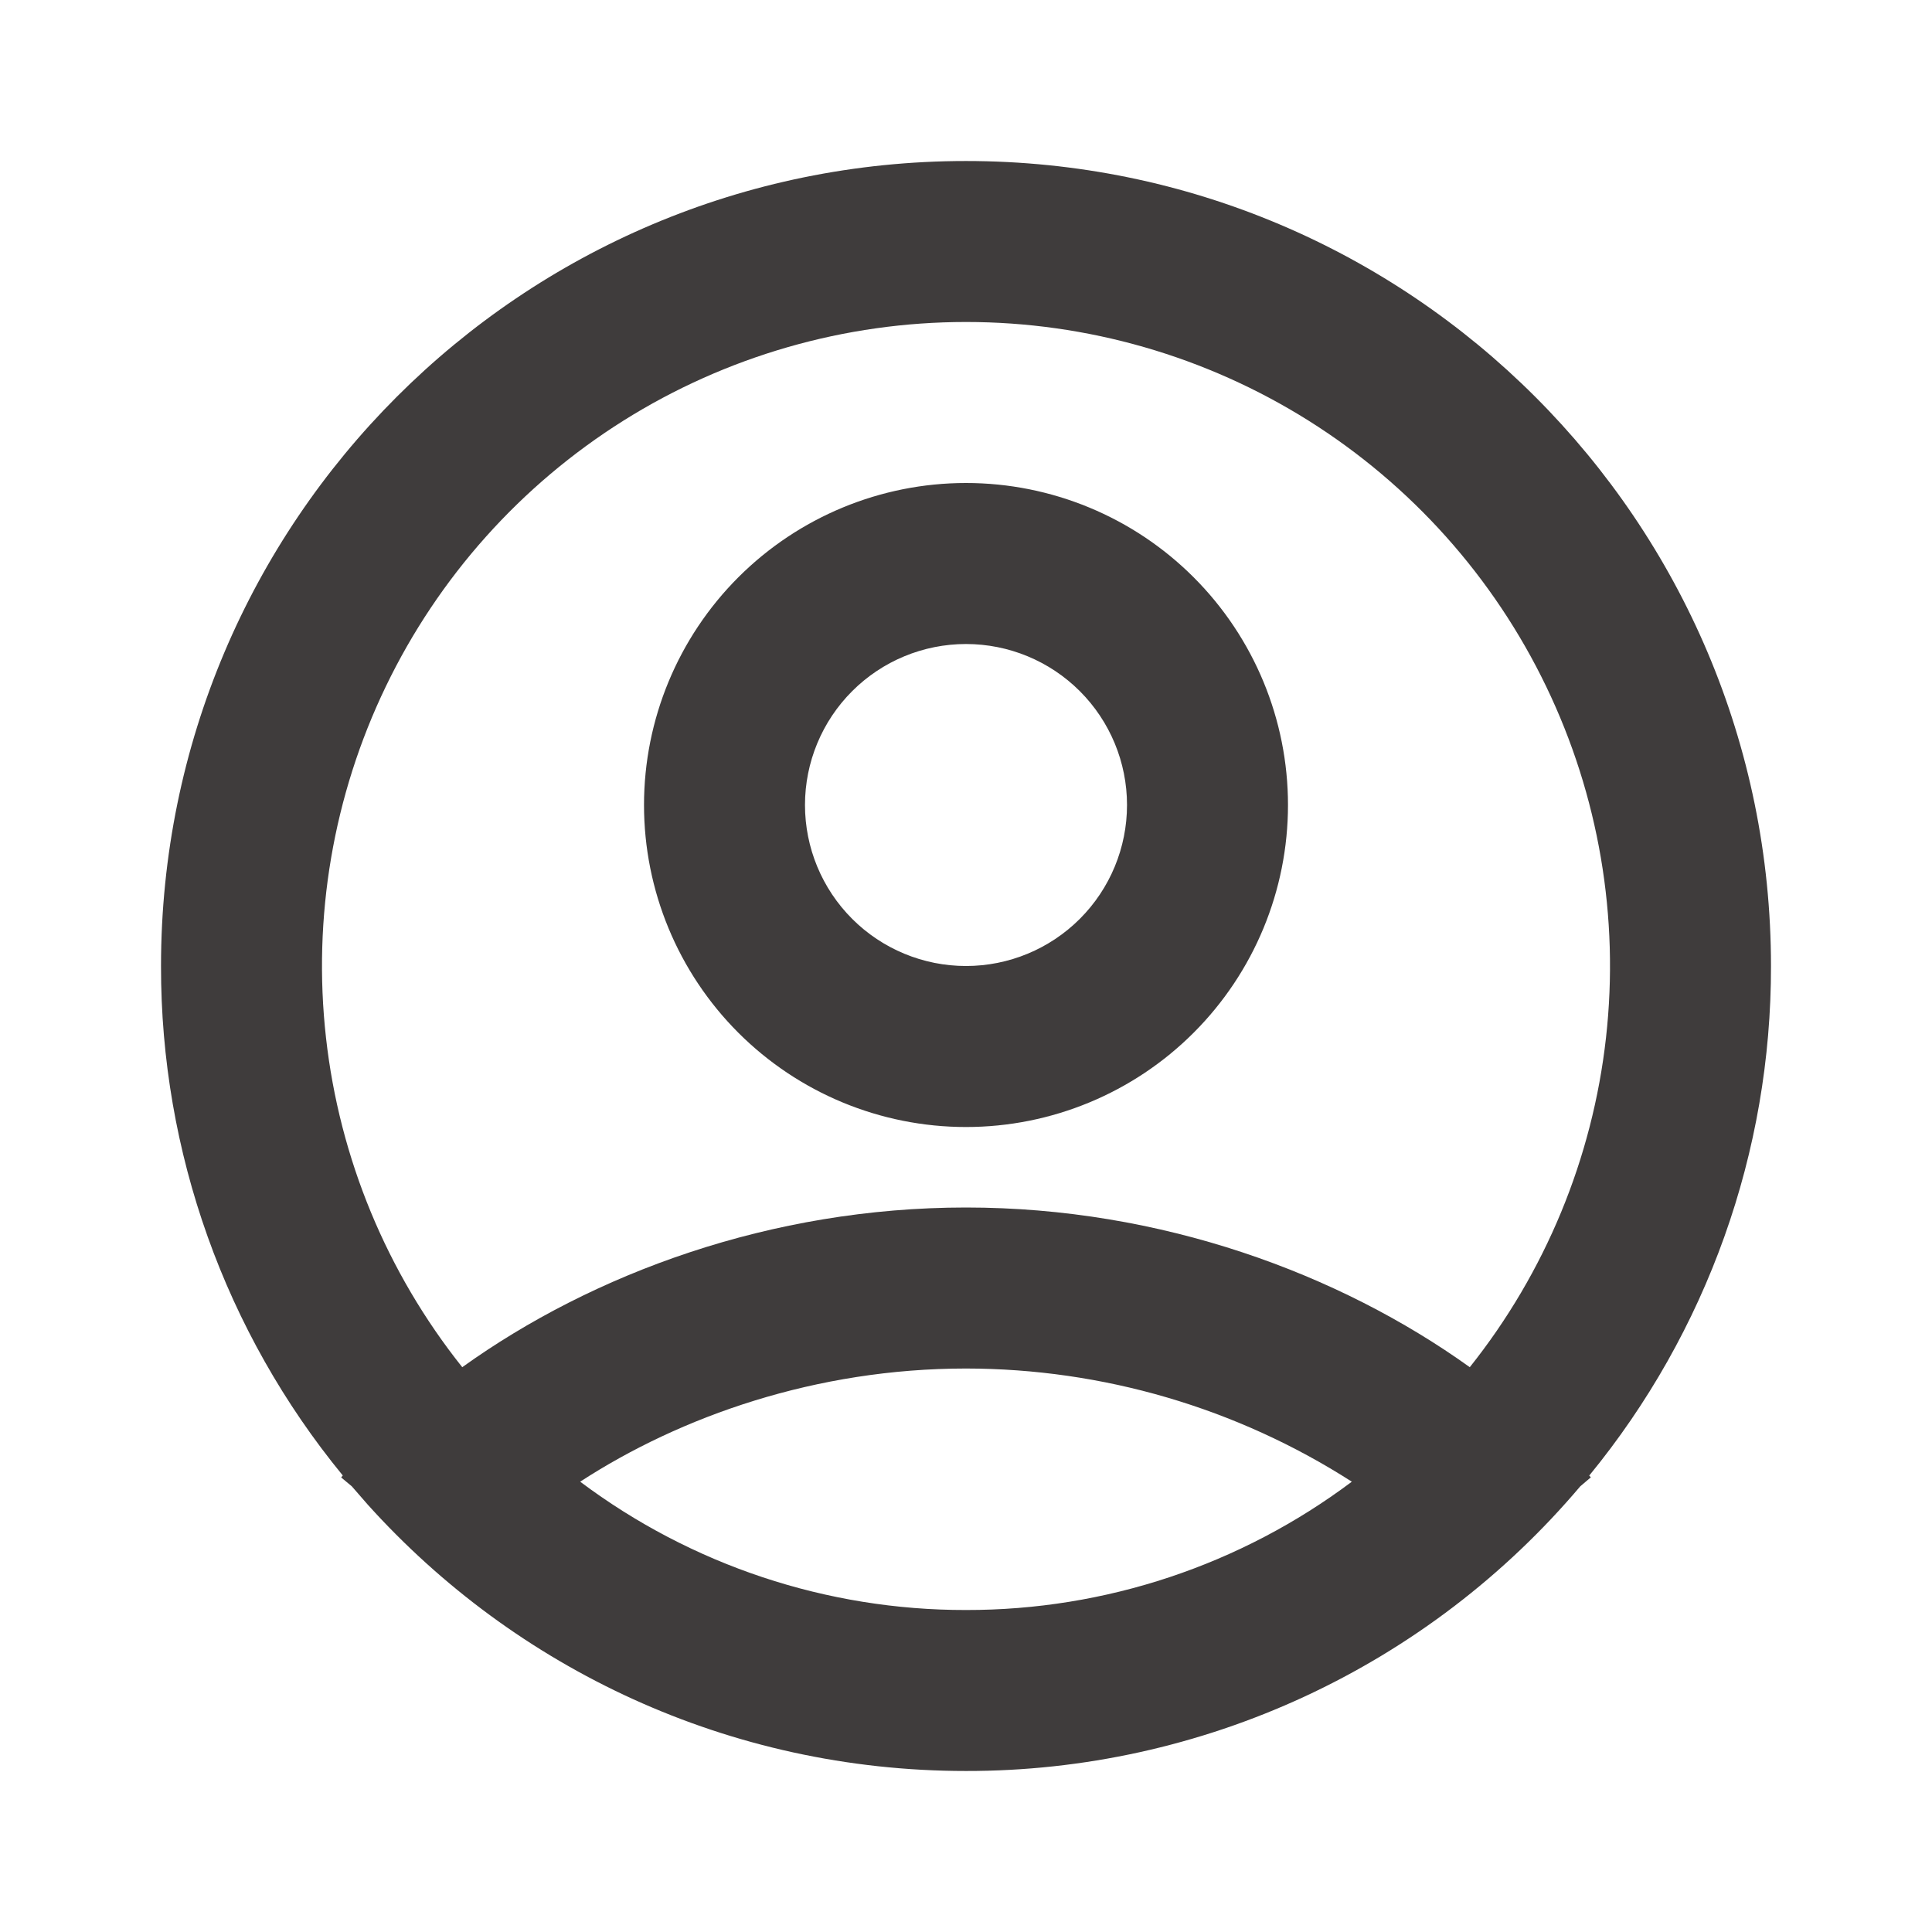 <svg width="50" height="50" viewBox="0 0 50 50" fill="none" xmlns="http://www.w3.org/2000/svg">
<g id="mingcute:user-4-line" clip-path="url(#clip0_67_262)">
<g id="Group">
<path id="Vector" fill-rule="evenodd" clip-rule="evenodd" d="M25 4.167C36.506 4.167 45.833 13.494 45.833 25C45.841 29.808 44.178 34.47 41.129 38.188L41.171 38.233L40.896 38.467C38.942 40.778 36.508 42.634 33.762 43.907C31.016 45.179 28.026 45.837 25 45.833C18.854 45.833 13.333 43.173 9.521 38.944L9.104 38.465L8.829 38.236L8.871 38.185C5.822 34.468 4.16 29.808 4.167 25C4.167 13.494 13.494 4.167 25 4.167ZM25 35.417C21.125 35.417 17.623 36.65 15.015 38.346C17.895 40.507 21.399 41.672 25 41.667C28.601 41.672 32.105 40.507 34.985 38.346C32.005 36.436 28.54 35.42 25 35.417ZM25 8.333C21.864 8.333 18.791 9.218 16.135 10.886C13.479 12.555 11.348 14.938 9.986 17.764C8.624 20.589 8.087 23.741 8.437 26.858C8.786 29.975 10.008 32.93 11.963 35.383C15.34 32.961 19.948 31.25 25 31.25C30.052 31.25 34.66 32.961 38.038 35.383C39.992 32.93 41.214 29.975 41.563 26.858C41.913 23.741 41.376 20.589 40.014 17.764C38.653 14.938 36.521 12.555 33.865 10.886C31.209 9.218 28.136 8.333 25 8.333ZM25 12.5C27.21 12.5 29.33 13.378 30.892 14.941C32.455 16.504 33.333 18.623 33.333 20.833C33.333 23.044 32.455 25.163 30.892 26.726C29.33 28.289 27.21 29.167 25 29.167C22.79 29.167 20.67 28.289 19.107 26.726C17.545 25.163 16.667 23.044 16.667 20.833C16.667 18.623 17.545 16.504 19.107 14.941C20.67 13.378 22.79 12.5 25 12.5ZM25 16.667C23.895 16.667 22.835 17.106 22.054 17.887C21.272 18.669 20.833 19.728 20.833 20.833C20.833 21.939 21.272 22.998 22.054 23.78C22.835 24.561 23.895 25 25 25C26.105 25 27.165 24.561 27.946 23.78C28.728 22.998 29.167 21.939 29.167 20.833C29.167 19.728 28.728 18.669 27.946 17.887C27.165 17.106 26.105 16.667 25 16.667Z" fill="#3F3C3C"/>
</g>
</g>
<defs>
<clipPath id="clip0_67_262">
<rect width="50" height="50" fill="white"/>
</clipPath>
</defs>
</svg>
